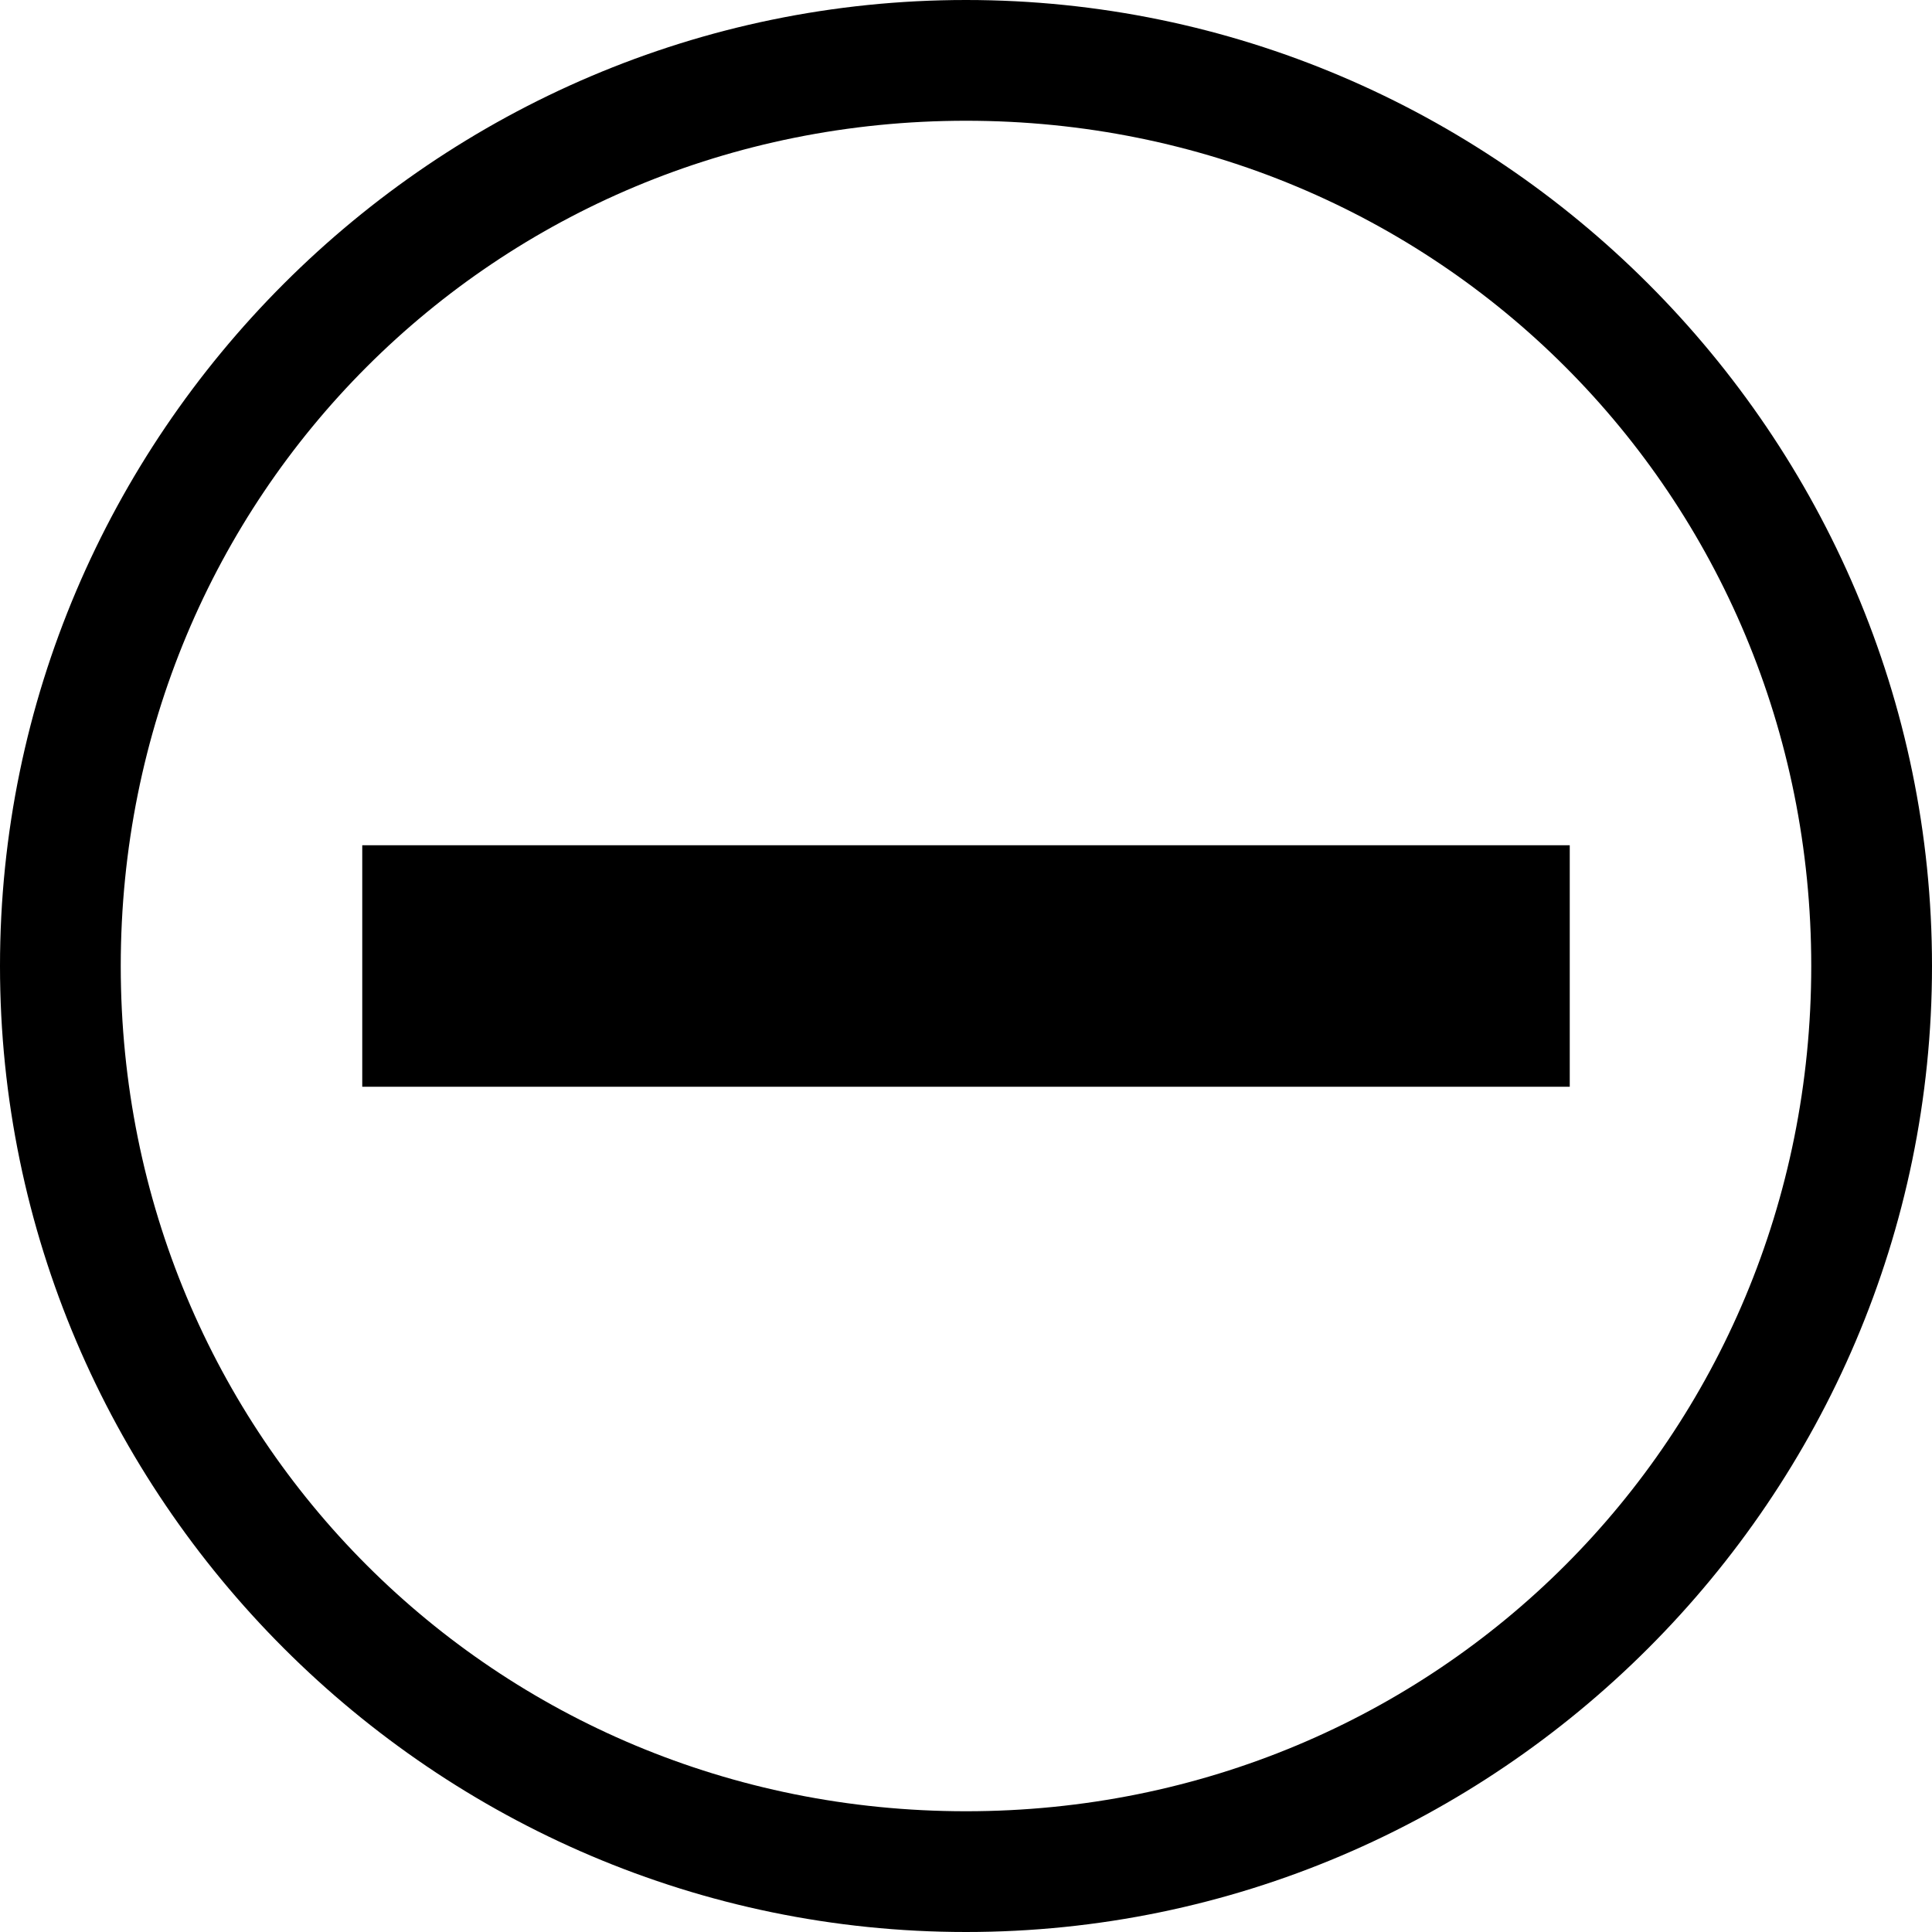 <svg xmlns="http://www.w3.org/2000/svg" width="3em" height="3em" viewBox="0 0 16 16"><path fill="currentColor" d="M8 1c3.9 0 7 3.1 7 7s-3.1 7-7 7s-7-3.1-7-7s3.1-7 7-7m0-1C3.6 0 0 3.6 0 8s3.6 8 8 8s8-3.6 8-8s-3.6-8-8-8"/><path fill="currentColor" d="M3 7h10v2H3z"/></svg>